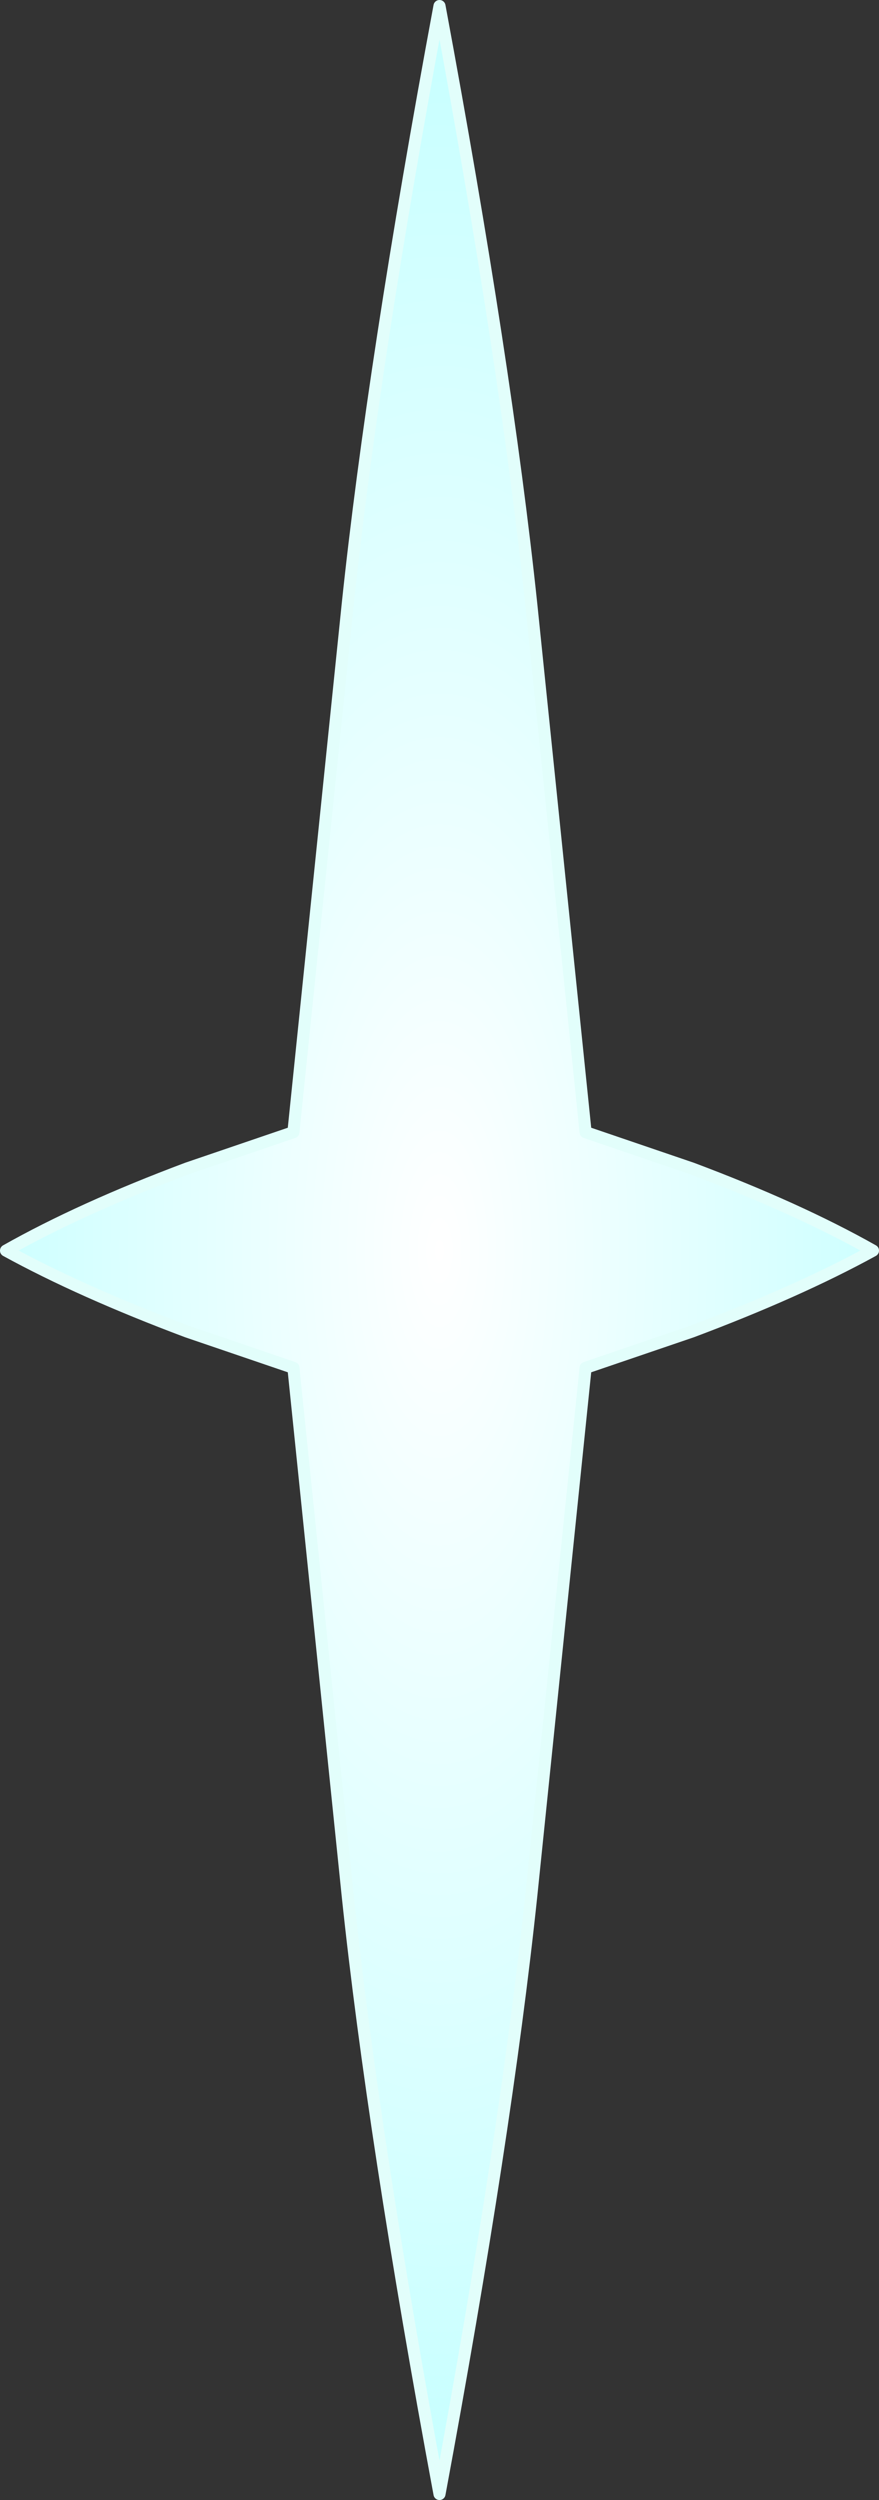 <?xml version="1.0" encoding="UTF-8" standalone="no"?>
<svg xmlns:xlink="http://www.w3.org/1999/xlink" height="103.45px" width="36.4px" xmlns="http://www.w3.org/2000/svg">
  <rect width="100%" height="100%" fill="#333333" stroke="none"/>
  <g transform="matrix(1.0, 0.0, 0.0, 1.0, 18.1, 51.65)">
    <path d="M6.15 -4.8 L10.55 -3.3 Q14.95 -1.65 18.05 0.1 14.95 1.8 10.55 3.45 L6.15 4.95 3.9 26.8 Q2.85 36.75 0.1 51.55 -2.65 36.75 -3.7 26.8 L-5.95 4.95 -10.35 3.45 Q-14.75 1.8 -17.85 0.1 -14.75 -1.65 -10.35 -3.3 L-5.95 -4.8 -3.7 -26.65 Q-2.65 -36.6 0.1 -51.4 2.85 -36.6 3.9 -26.65 L6.15 -4.8" fill="url(#gradient0)" fill-rule="evenodd" stroke="none"/>
    <path d="M6.15 -4.8 L10.55 -3.3 Q14.95 -1.65 18.05 0.1 14.95 1.8 10.55 3.45 L6.15 4.95 3.9 26.8 Q2.85 36.75 0.1 51.55 -2.65 36.75 -3.7 26.8 L-5.95 4.95 -10.35 3.45 Q-14.75 1.8 -17.85 0.1 -14.75 -1.65 -10.35 -3.3 L-5.95 -4.8 -3.7 -26.65 Q-2.65 -36.6 0.1 -51.4 2.85 -36.6 3.9 -26.65 L6.15 -4.8 Z" fill="none" stroke="#e2fefb" stroke-linecap="round" stroke-linejoin="round" stroke-width="0.5"/>
  </g>
  <defs>
    <radialGradient color-interpolation="linearRGB" cx="0" cy="0" gradientTransform="matrix(0.047, 0.0, 0.0, 0.117, 0.1, 0.1)" gradientUnits="userSpaceOnUse" id="gradient0" r="819.2" spreadMethod="pad">
      <stop offset="0.0" stop-color="#ffffff"/>
      <stop offset="1.0" stop-color="#95ffff"/>
    </radialGradient>
  </defs>
</svg>
